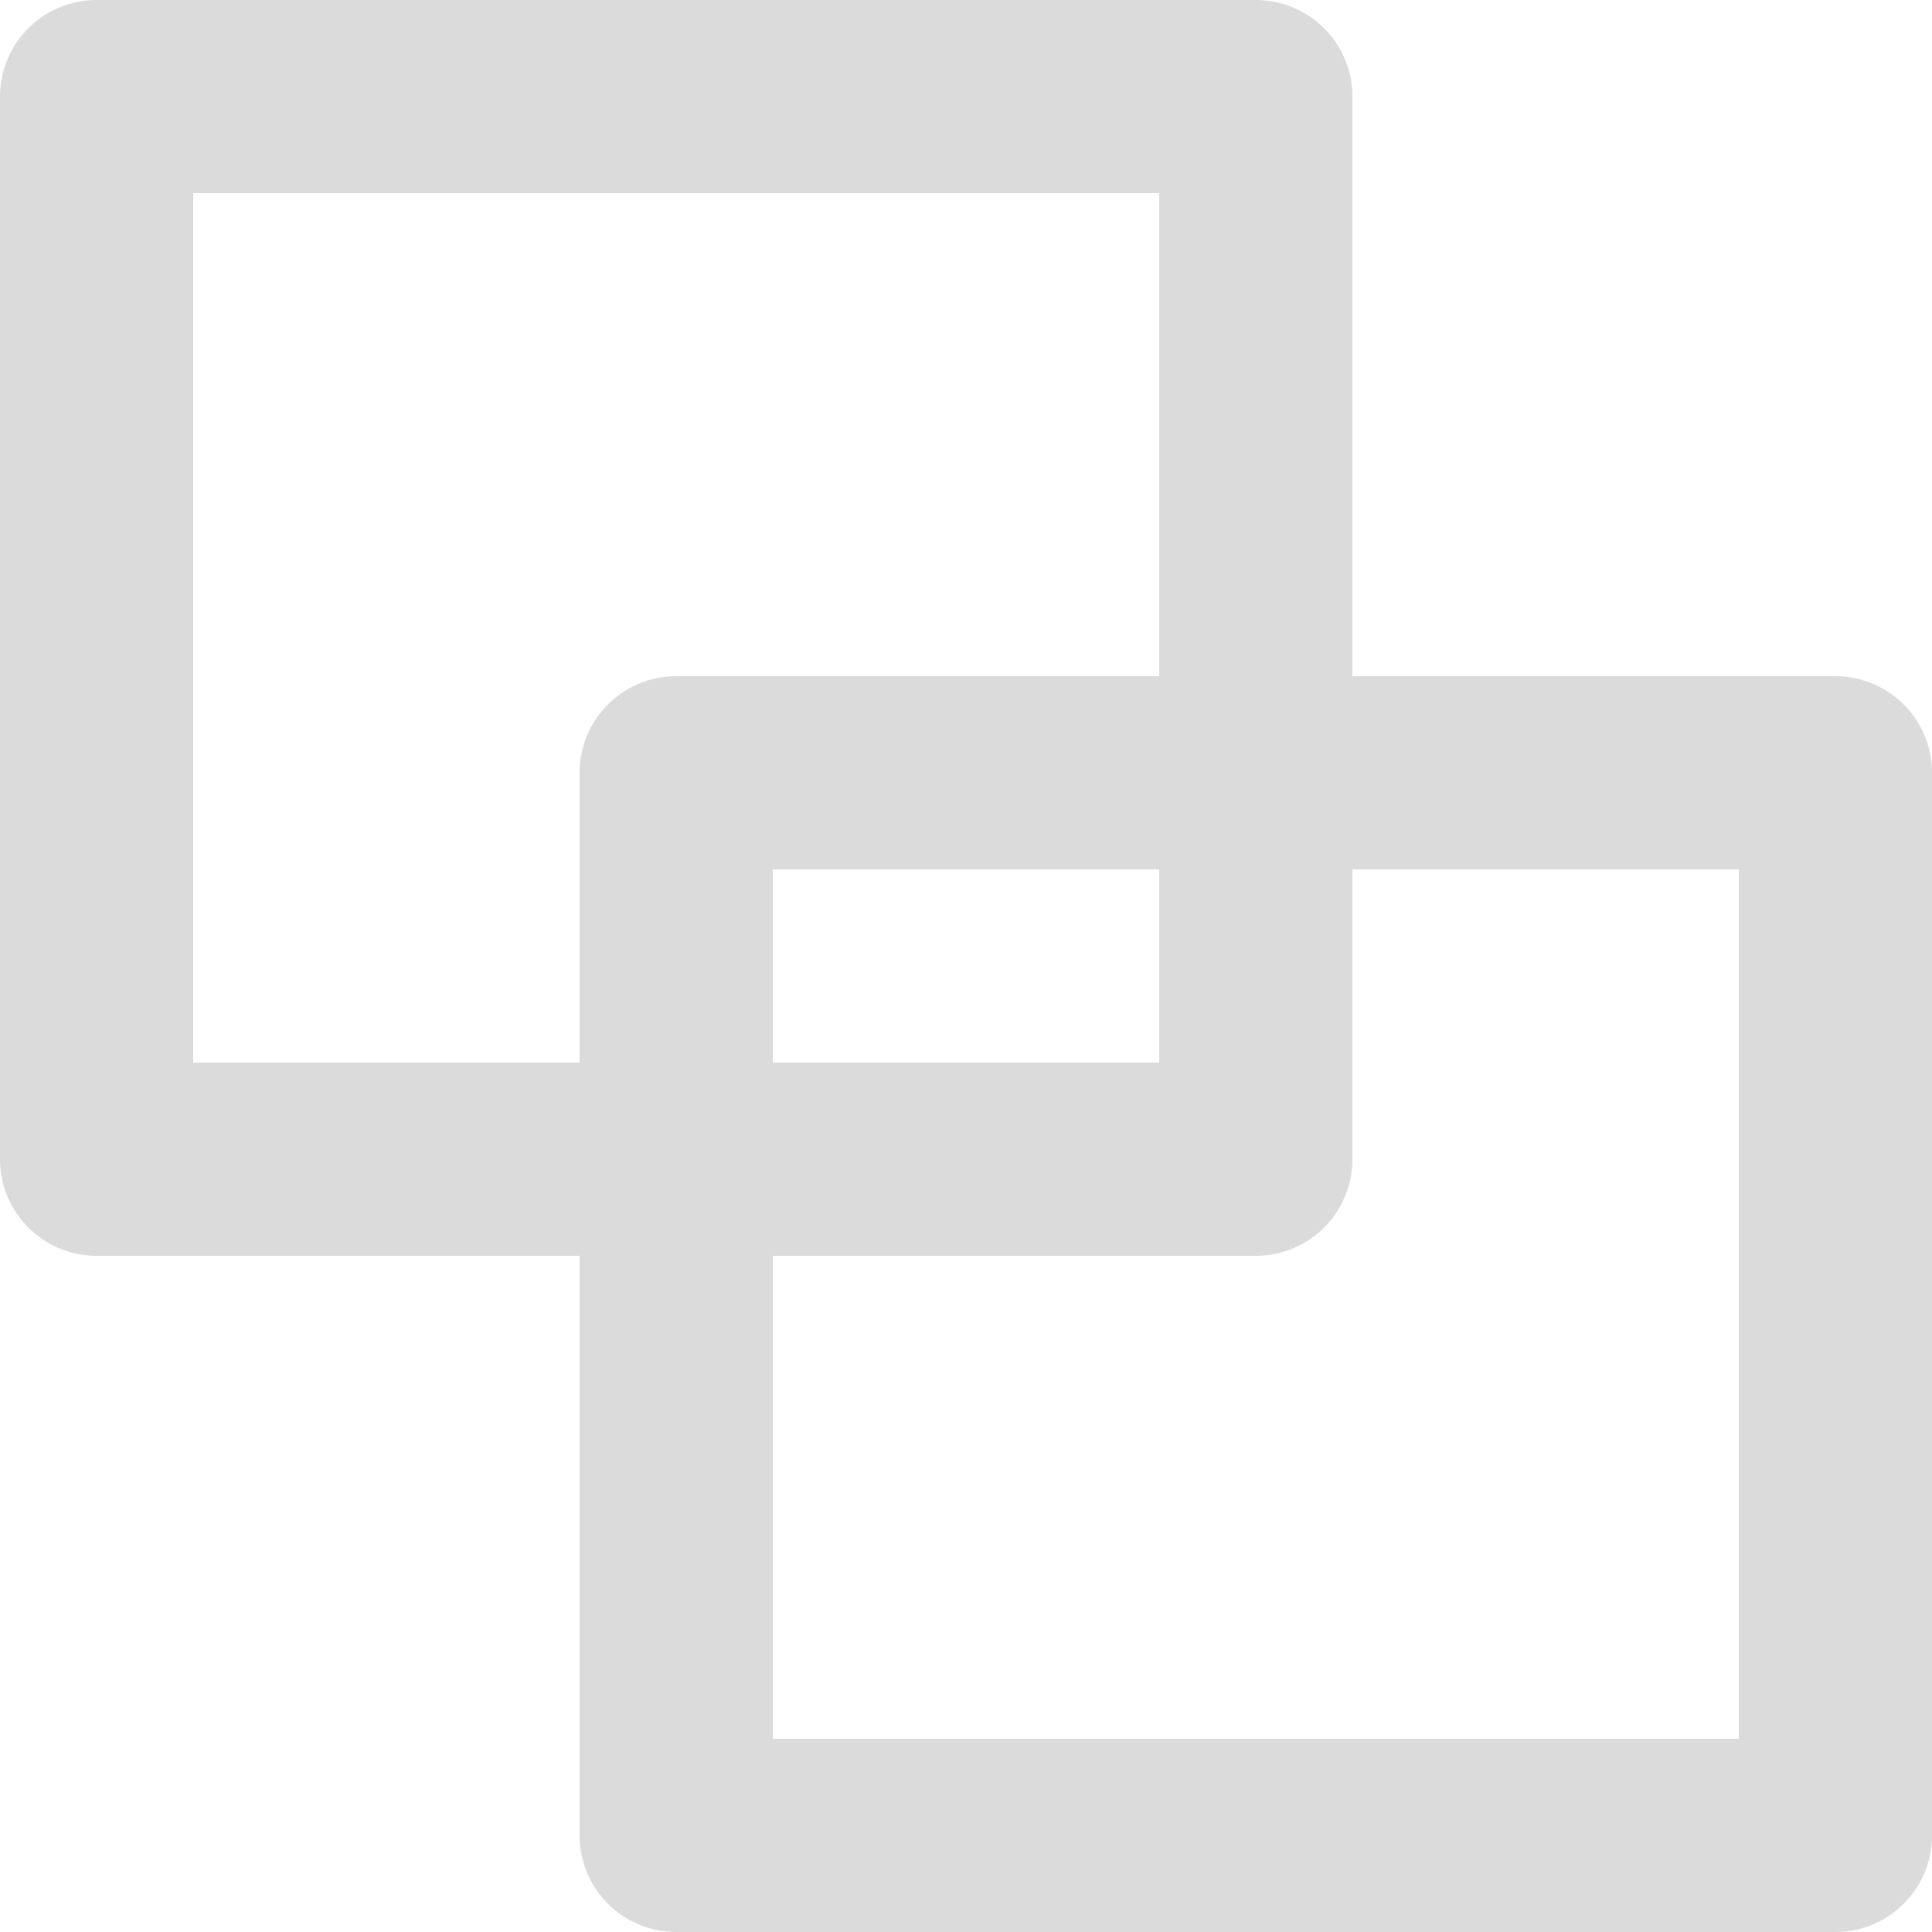 <?xml version="1.0" standalone="no"?><!DOCTYPE svg PUBLIC "-//W3C//DTD SVG 1.1//EN" "http://www.w3.org/Graphics/SVG/1.1/DTD/svg11.dtd"><svg t="1674030364079" class="icon" viewBox="0 0 1024 1024" version="1.1" xmlns="http://www.w3.org/2000/svg" p-id="21793" xmlns:xlink="http://www.w3.org/1999/xlink" width="200" height="200"><path d="M972.8 358.4h-256V51.2a51.2 51.2 0 0 0-51.2-51.2H51.2a51.2 51.2 0 0 0-51.2 51.2v563.2a51.2 51.2 0 0 0 51.2 51.2h256v307.2a51.2 51.2 0 0 0 51.2 51.2h614.4a51.2 51.2 0 0 0 51.2-51.2V409.6a51.2 51.2 0 0 0-51.2-51.2zM102.4 563.2V102.4h512v256H358.4a51.2 51.2 0 0 0-51.2 51.2v153.6z m512-102.4v102.4H409.6V460.8z m307.2 460.8H409.6v-256h256a51.2 51.2 0 0 0 51.2-51.2V460.8h204.8z" fill="#dbdbdb" p-id="21794"></path></svg>
